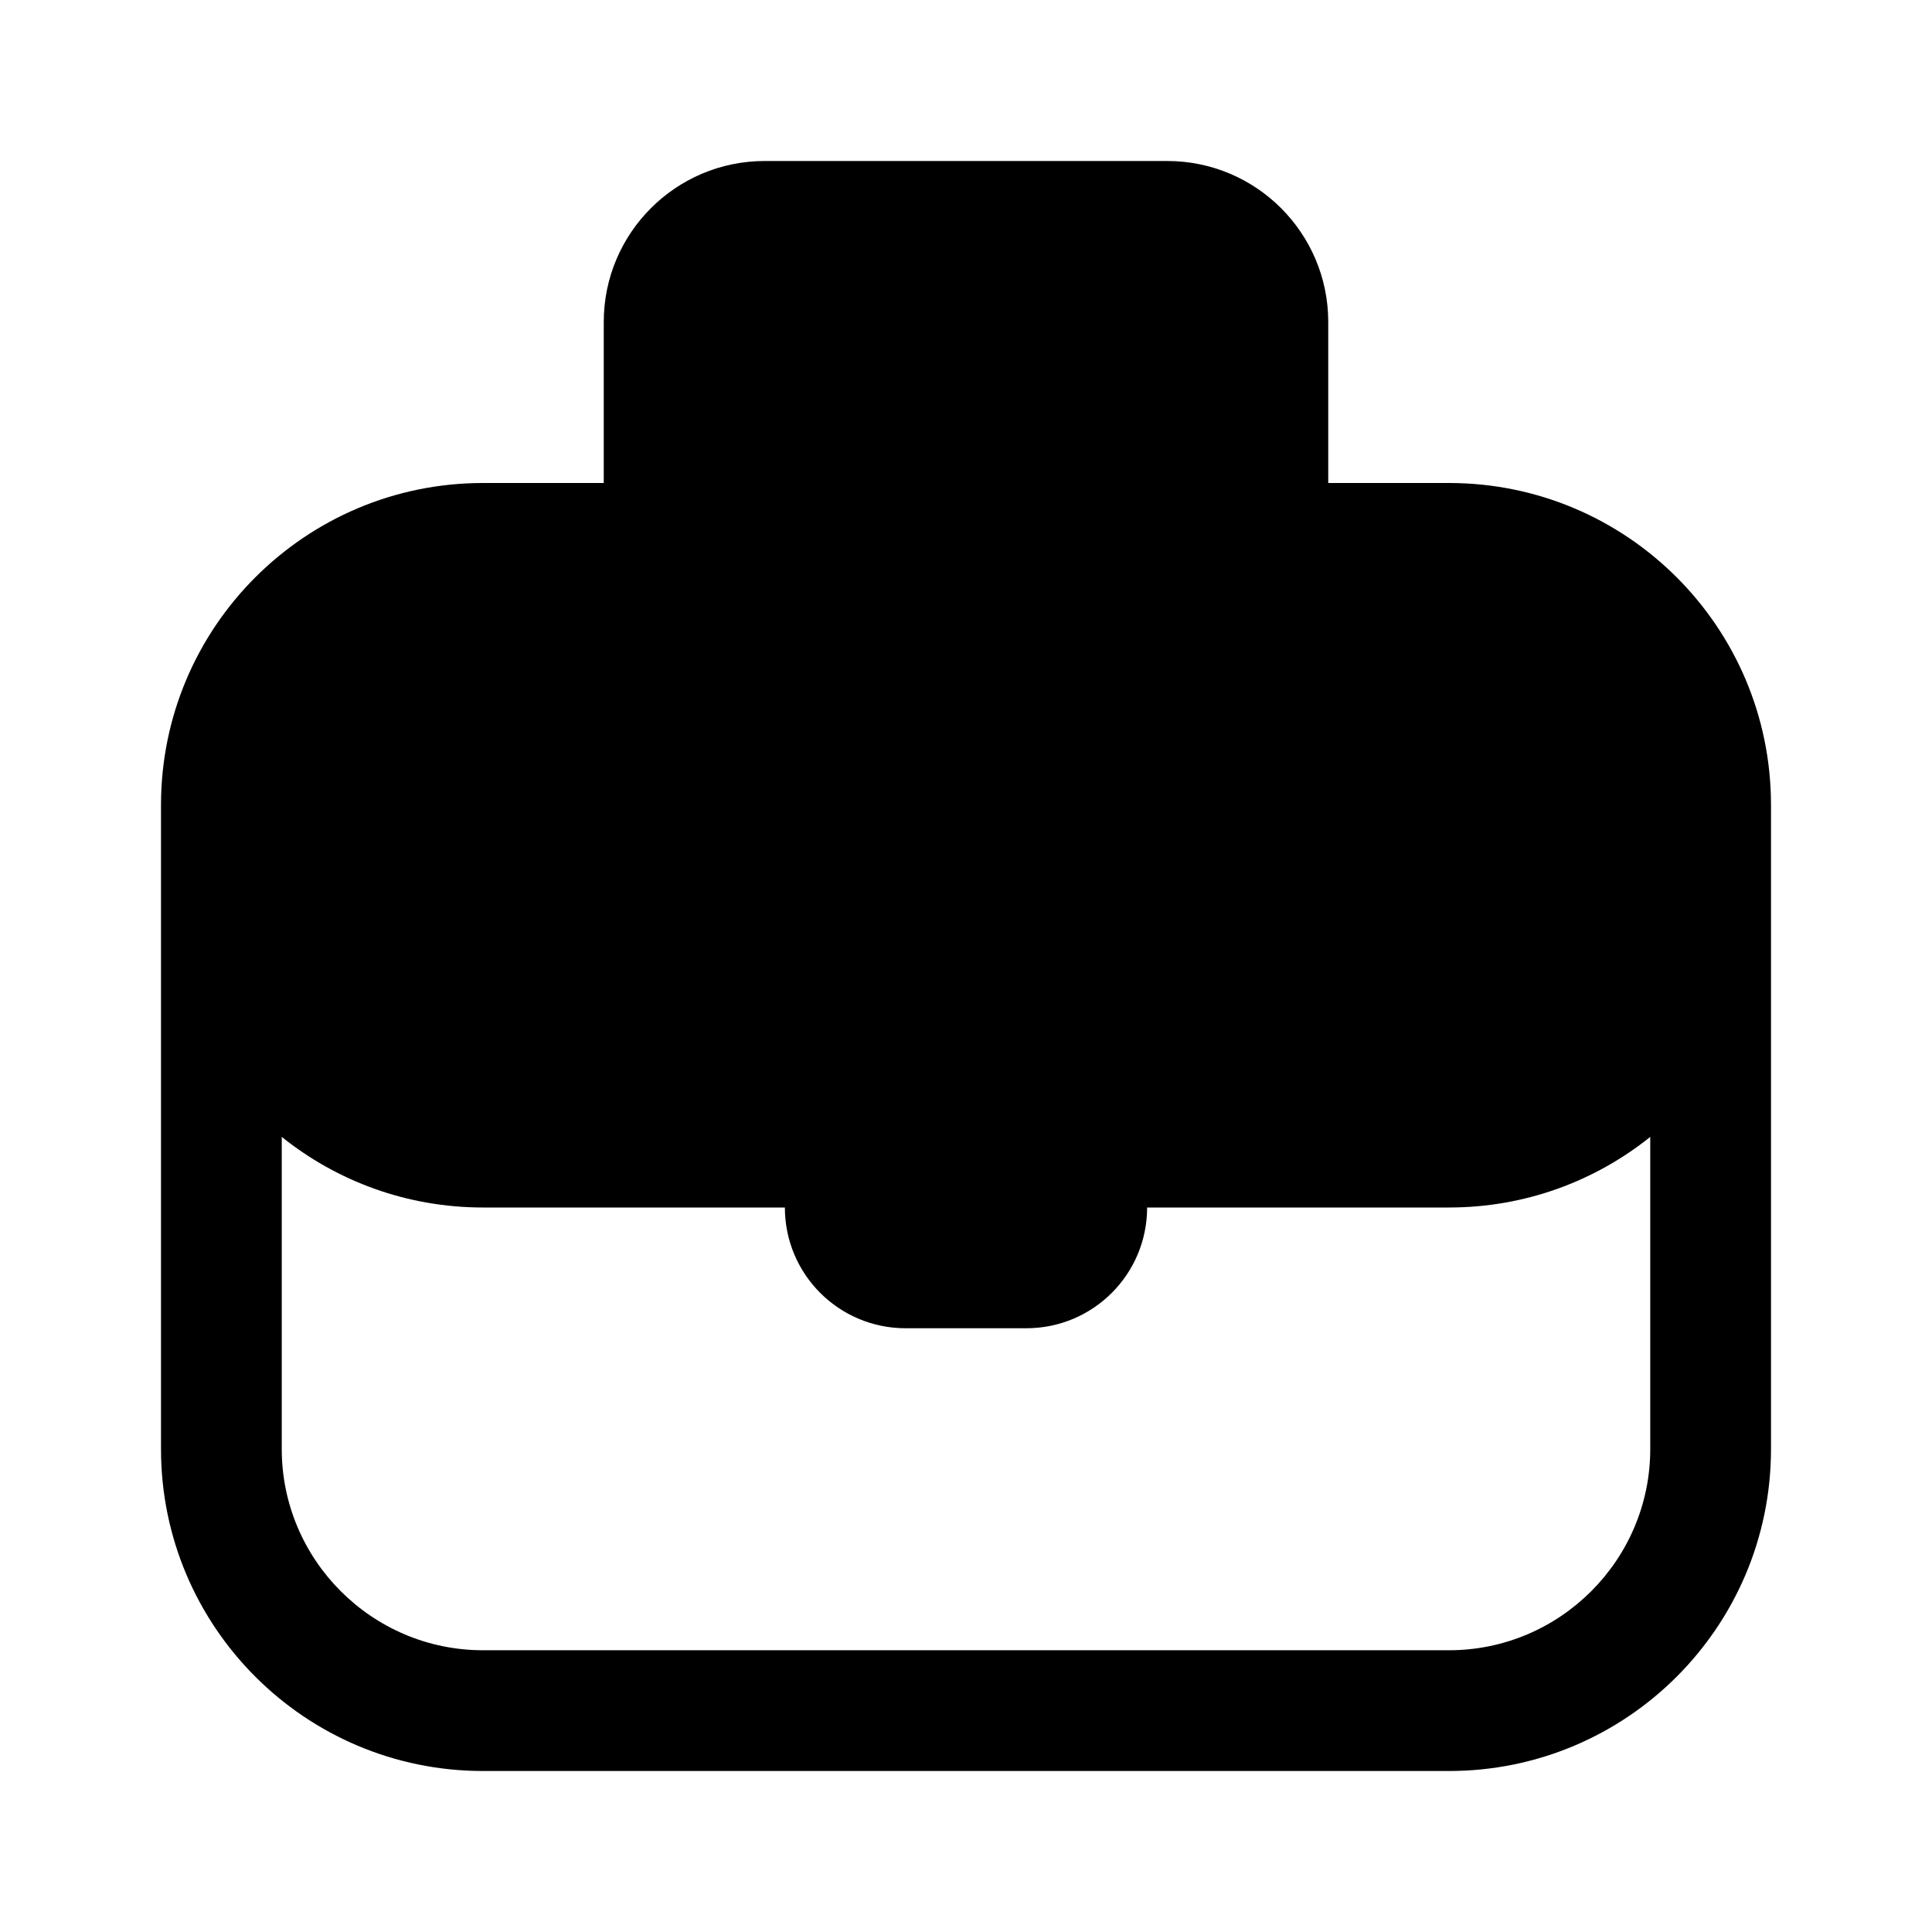 <?xml version="1.0" encoding="UTF-8"?>
<svg xmlns:svg="http://www.w3.org/2000/svg" viewBox="0 0 24 24" fill="none">
<svg:path d="M15 4C15 3.724 14.776 3.5 14.5 3.5H9.5C9.224 3.5 9 3.724 9 4V6H15V4ZM7.5 4V6H6C3.791 6 2 7.791 2 10V11V18C2 20.209 3.791 22 6 22H18C20.209 22 22 20.209 22 18V11V10C22 7.791 20.209 6 18 6H16.5V4C16.5 2.896 15.604 2 14.5 2H9.5C8.396 2 7.5 2.896 7.5 4ZM3.5 18V14.123C4.185 14.672 5.054 15 6 15H9.75C9.75 15.829 10.421 16.5 11.25 16.5H12.75C13.579 16.5 14.25 15.829 14.25 15H18C18.946 15 19.815 14.672 20.5 14.123V18C20.5 19.378 19.378 20.5 18 20.5H6C4.622 20.5 3.5 19.378 3.5 18ZM14.25 13.5H18C19.378 13.5 20.5 12.379 20.5 11V10C20.5 8.621 19.378 7.5 18 7.5H16.5H7.5H6C4.622 7.5 3.5 8.621 3.5 10V11C3.5 12.379 4.622 13.5 6 13.5H9.75C9.75 12.671 10.421 12 11.25 12H12.75C13.579 12 14.25 12.671 14.25 13.5Z" fill="currentColor" fillRule="evenodd" clipRule="evenodd" />
</svg>
